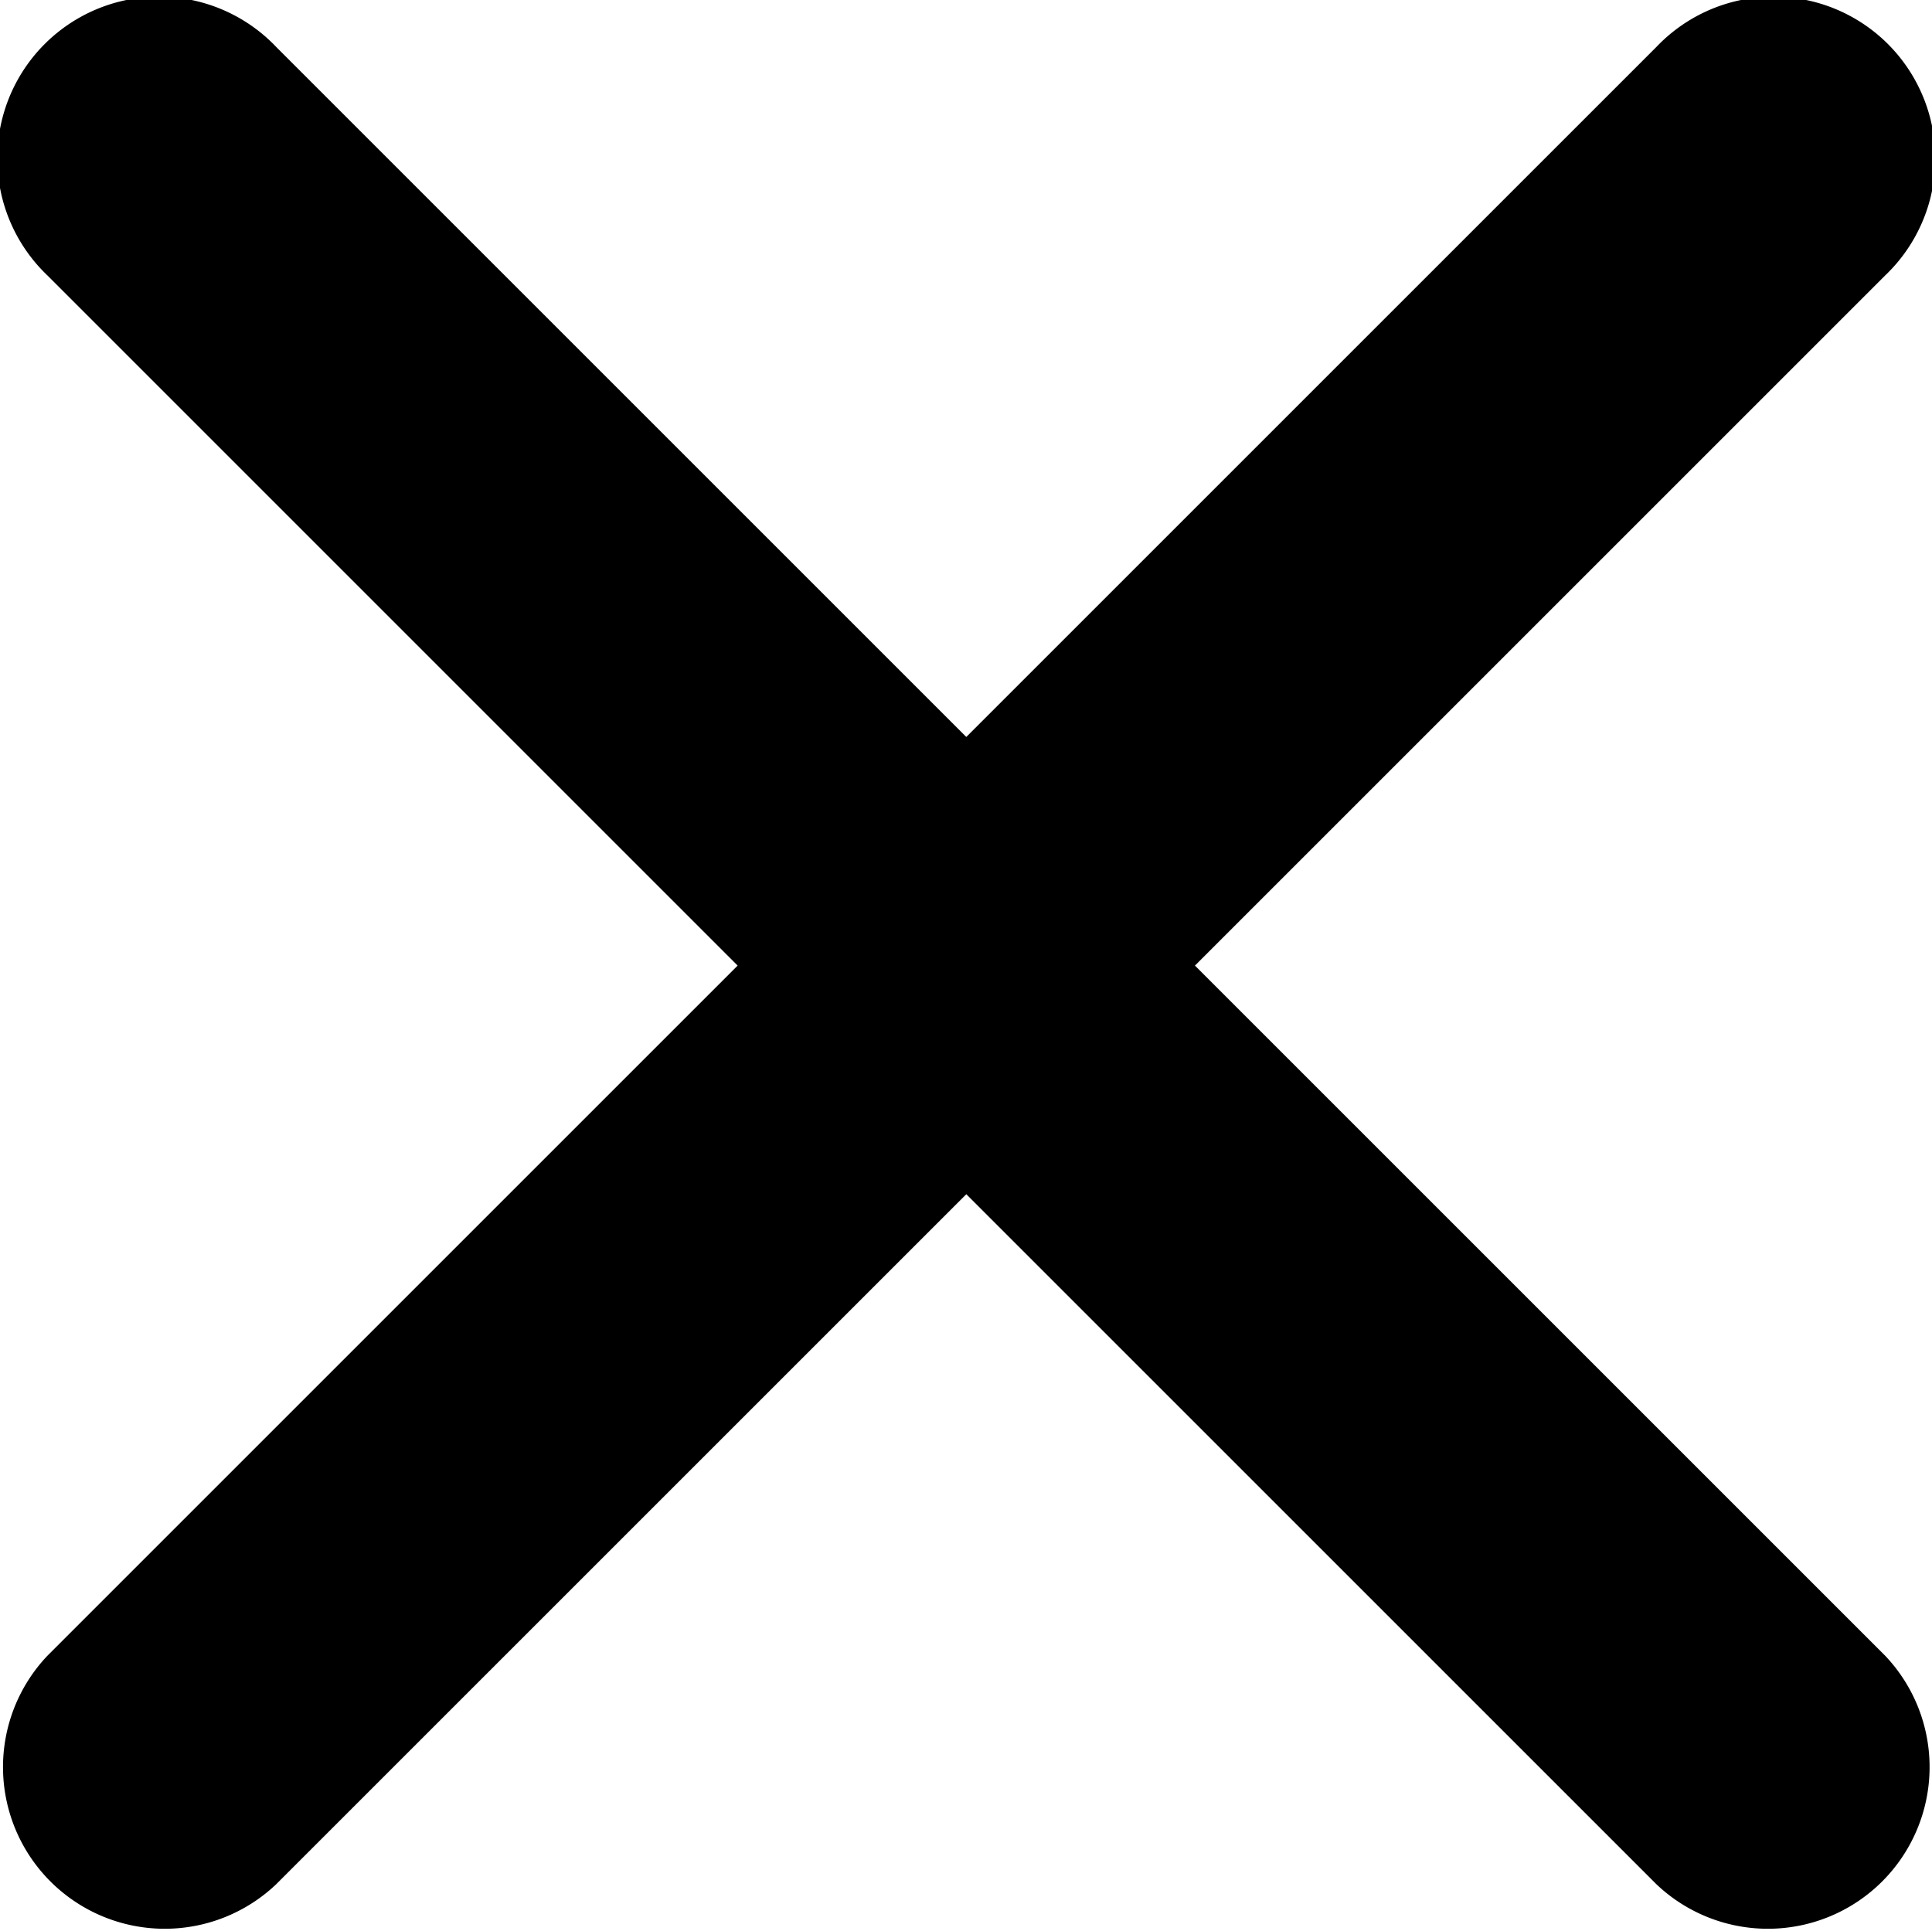 <svg xmlns="http://www.w3.org/2000/svg" width="19.256" height="19.251" viewBox="0 0 19.256 19.251">
  <path id="Icon_ionic-ios-close" data-name="Icon ionic-ios-close" d="M23.195,20.914l6.878-6.878a1.612,1.612,0,1,0-2.279-2.279l-6.878,6.878-6.878-6.878a1.612,1.612,0,1,0-2.279,2.279l6.878,6.878-6.878,6.878a1.612,1.612,0,0,0,2.279,2.279l6.878-6.878,6.878,6.878a1.612,1.612,0,0,0,2.279-2.279Z" transform="translate(-11.285 -11.289)"/>
</svg>
